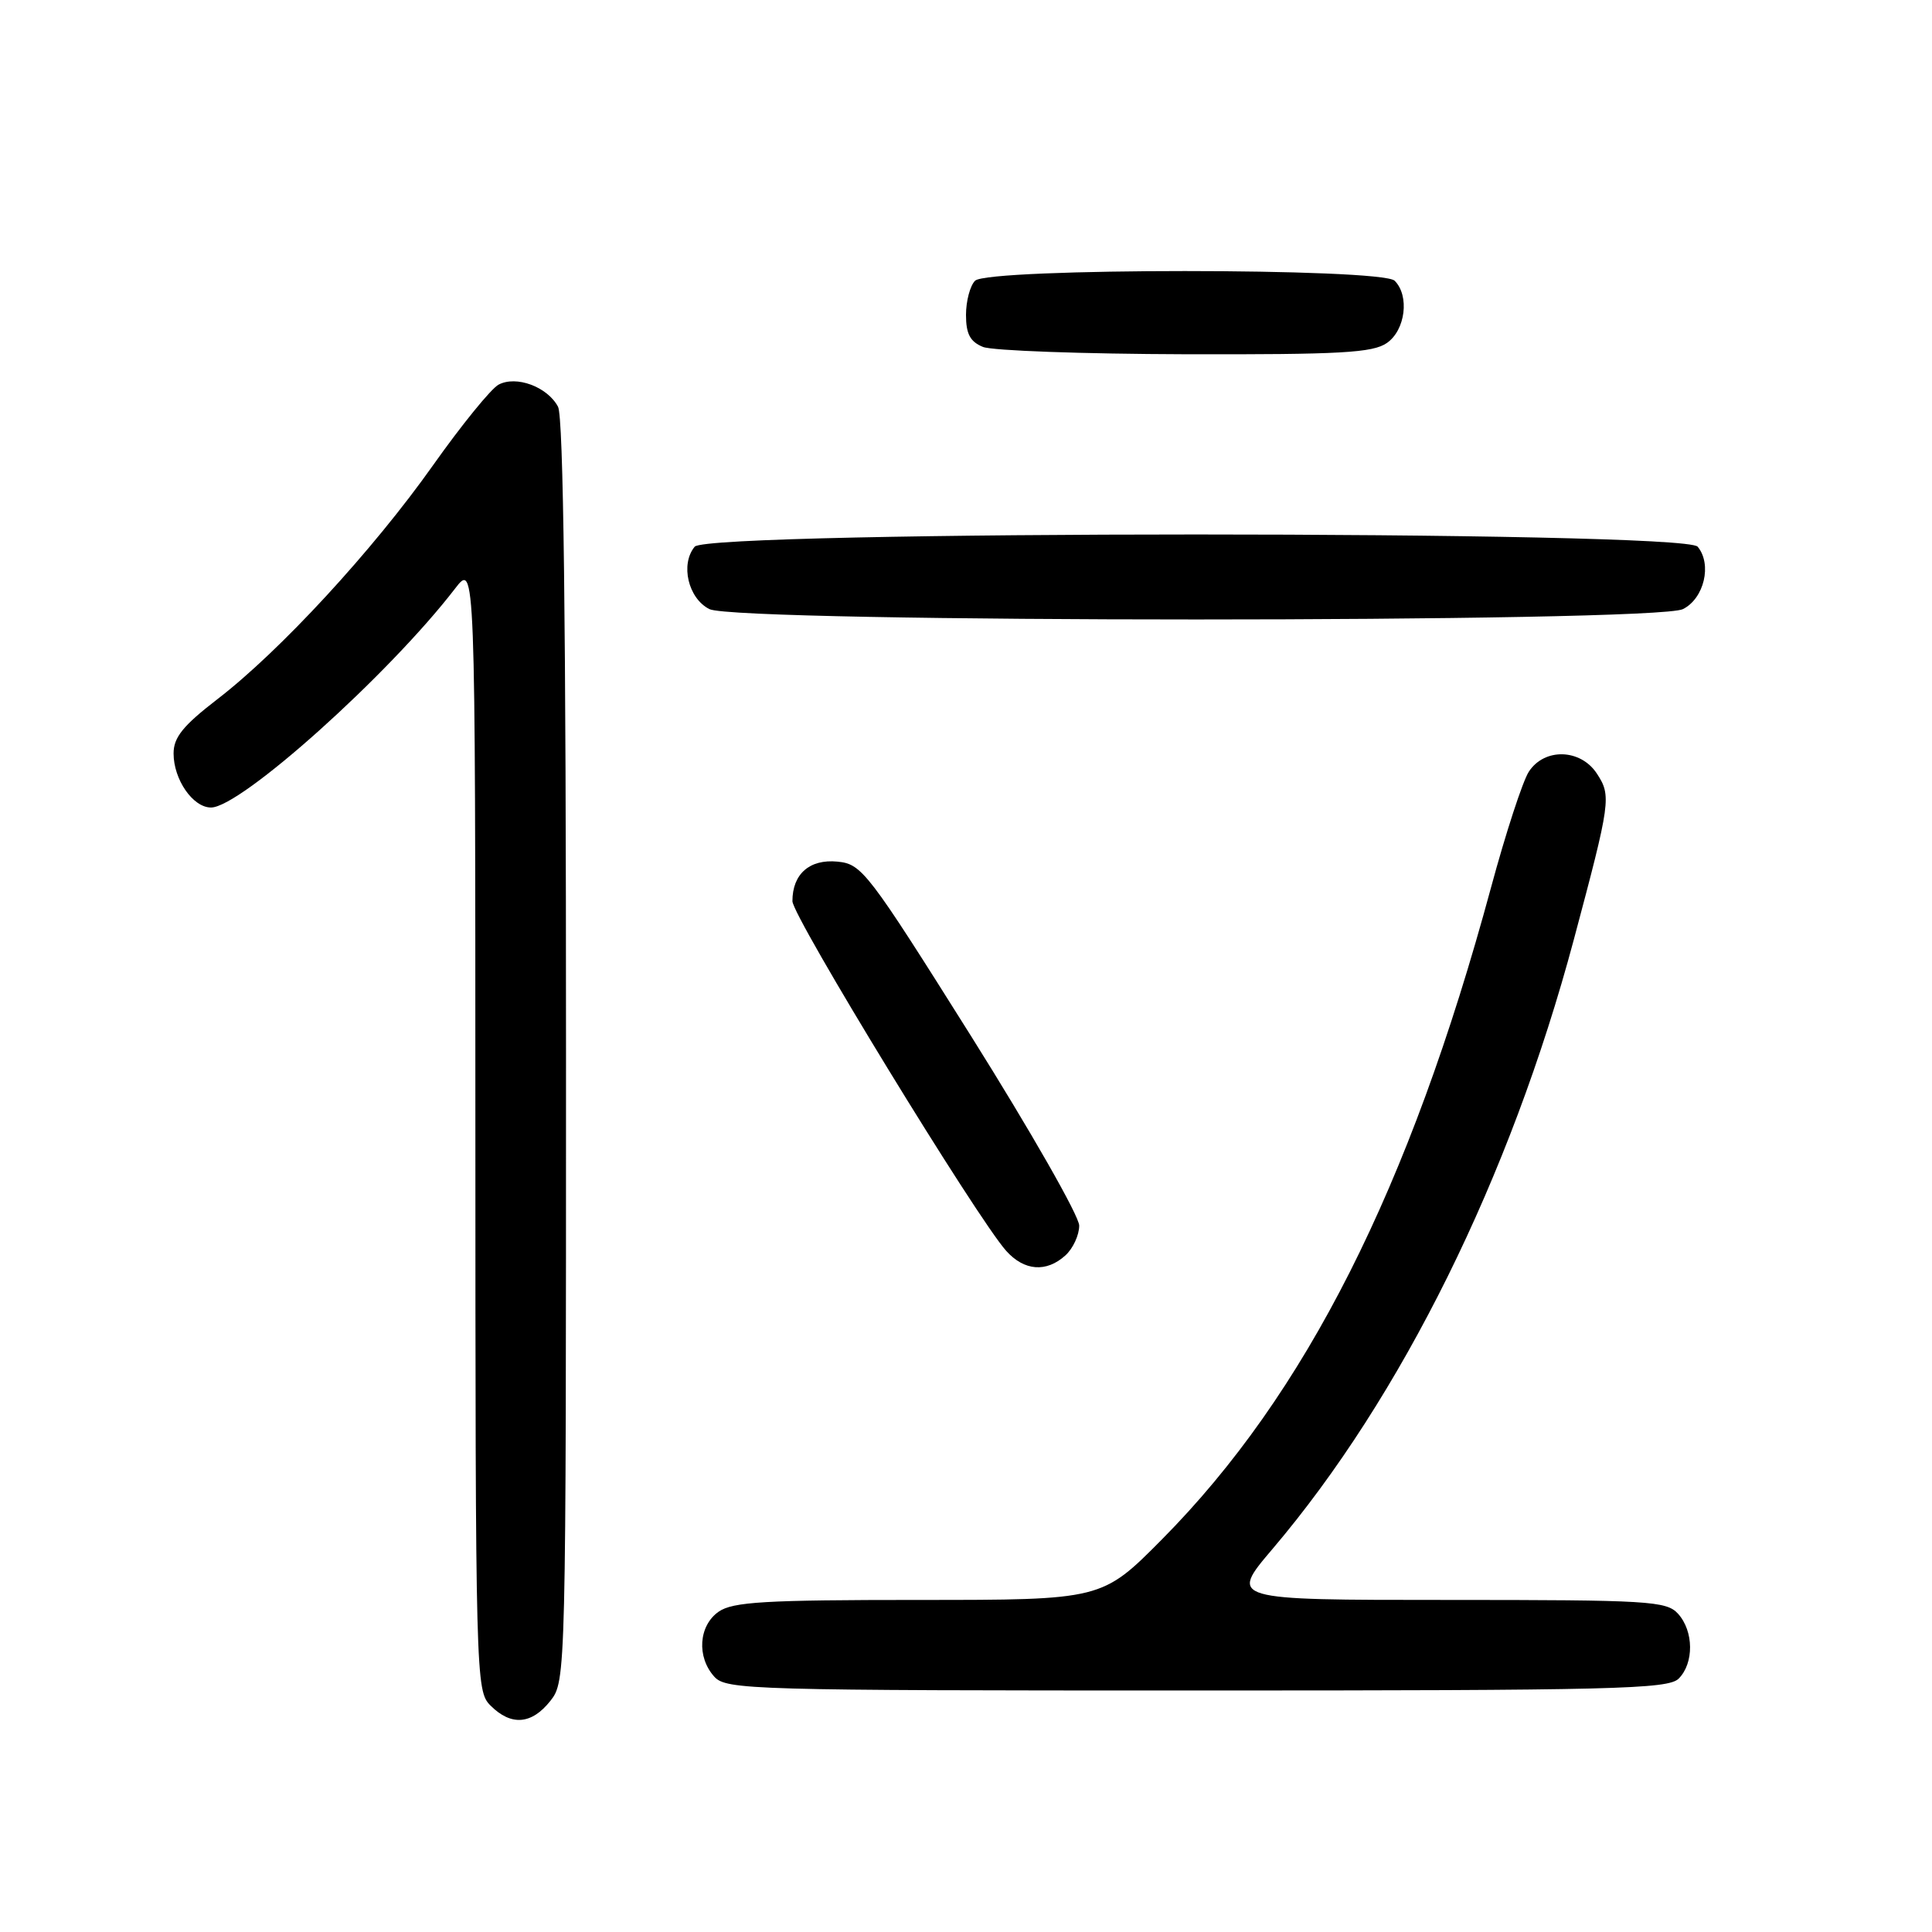 <?xml version="1.0" encoding="UTF-8" standalone="no"?>
<!DOCTYPE svg PUBLIC "-//W3C//DTD SVG 1.1//EN" "http://www.w3.org/Graphics/SVG/1.1/DTD/svg11.dtd" >
<svg xmlns="http://www.w3.org/2000/svg" xmlns:xlink="http://www.w3.org/1999/xlink" version="1.1" viewBox="0 0 256 256">
 <g >
 <path fill="currentColor"
d=" M 72.93 225.37 C 74.99 222.75 75.00 222.19 75.00 139.30 C 75.00 82.40 74.66 55.24 73.94 53.89 C 72.53 51.25 68.40 49.72 66.06 50.97 C 65.07 51.50 61.16 56.31 57.38 61.65 C 49.40 72.93 37.11 86.26 28.80 92.65 C 24.25 96.16 23.00 97.70 23.00 99.84 C 23.00 103.29 25.56 107.00 27.96 107.00 C 31.90 107.00 51.52 89.40 60.29 78.00 C 62.98 74.50 62.98 74.50 62.99 149.25 C 63.00 222.66 63.04 224.04 65.00 226.00 C 67.73 228.73 70.45 228.51 72.93 225.37 Z  M 222.43 222.43 C 224.48 220.38 224.44 216.14 222.35 213.83 C 220.81 212.14 218.52 212.00 191.78 212.00 C 162.87 212.00 162.87 212.00 168.61 205.25 C 185.70 185.14 200.13 155.97 208.54 124.50 C 213.43 106.19 213.53 105.46 211.59 102.50 C 209.43 99.21 204.65 99.07 202.58 102.25 C 201.77 103.49 199.51 110.41 197.56 117.63 C 186.77 157.50 173.02 184.74 153.97 203.97 C 146.01 212.00 146.01 212.00 121.73 212.00 C 101.37 212.00 97.09 212.25 95.22 213.56 C 92.57 215.42 92.29 219.56 94.65 222.17 C 96.22 223.91 99.52 224.00 158.58 224.00 C 213.86 224.00 221.03 223.82 222.43 222.43 Z  M 141.17 166.35 C 142.18 165.43 143.00 163.66 143.00 162.40 C 143.00 161.13 136.55 149.84 128.68 137.30 C 114.96 115.47 114.21 114.49 110.97 114.17 C 107.27 113.81 105.00 115.81 105.00 119.41 C 105.00 121.43 129.47 161.45 133.33 165.75 C 135.72 168.41 138.64 168.64 141.17 166.35 Z  M 223.00 80.71 C 225.81 79.30 226.88 74.77 224.95 72.44 C 223.16 70.28 93.84 70.28 92.05 72.44 C 90.12 74.77 91.19 79.30 94.00 80.71 C 97.63 82.54 219.37 82.54 223.00 80.71 Z  M 183.78 45.44 C 186.23 43.73 186.79 39.19 184.80 37.20 C 183.09 35.49 130.91 35.49 129.20 37.20 C 128.54 37.86 128.00 39.90 128.00 41.73 C 128.00 44.25 128.55 45.28 130.25 45.97 C 131.49 46.47 143.54 46.90 157.03 46.94 C 177.68 46.99 181.91 46.75 183.78 45.44 Z "/>
</g>
</svg>